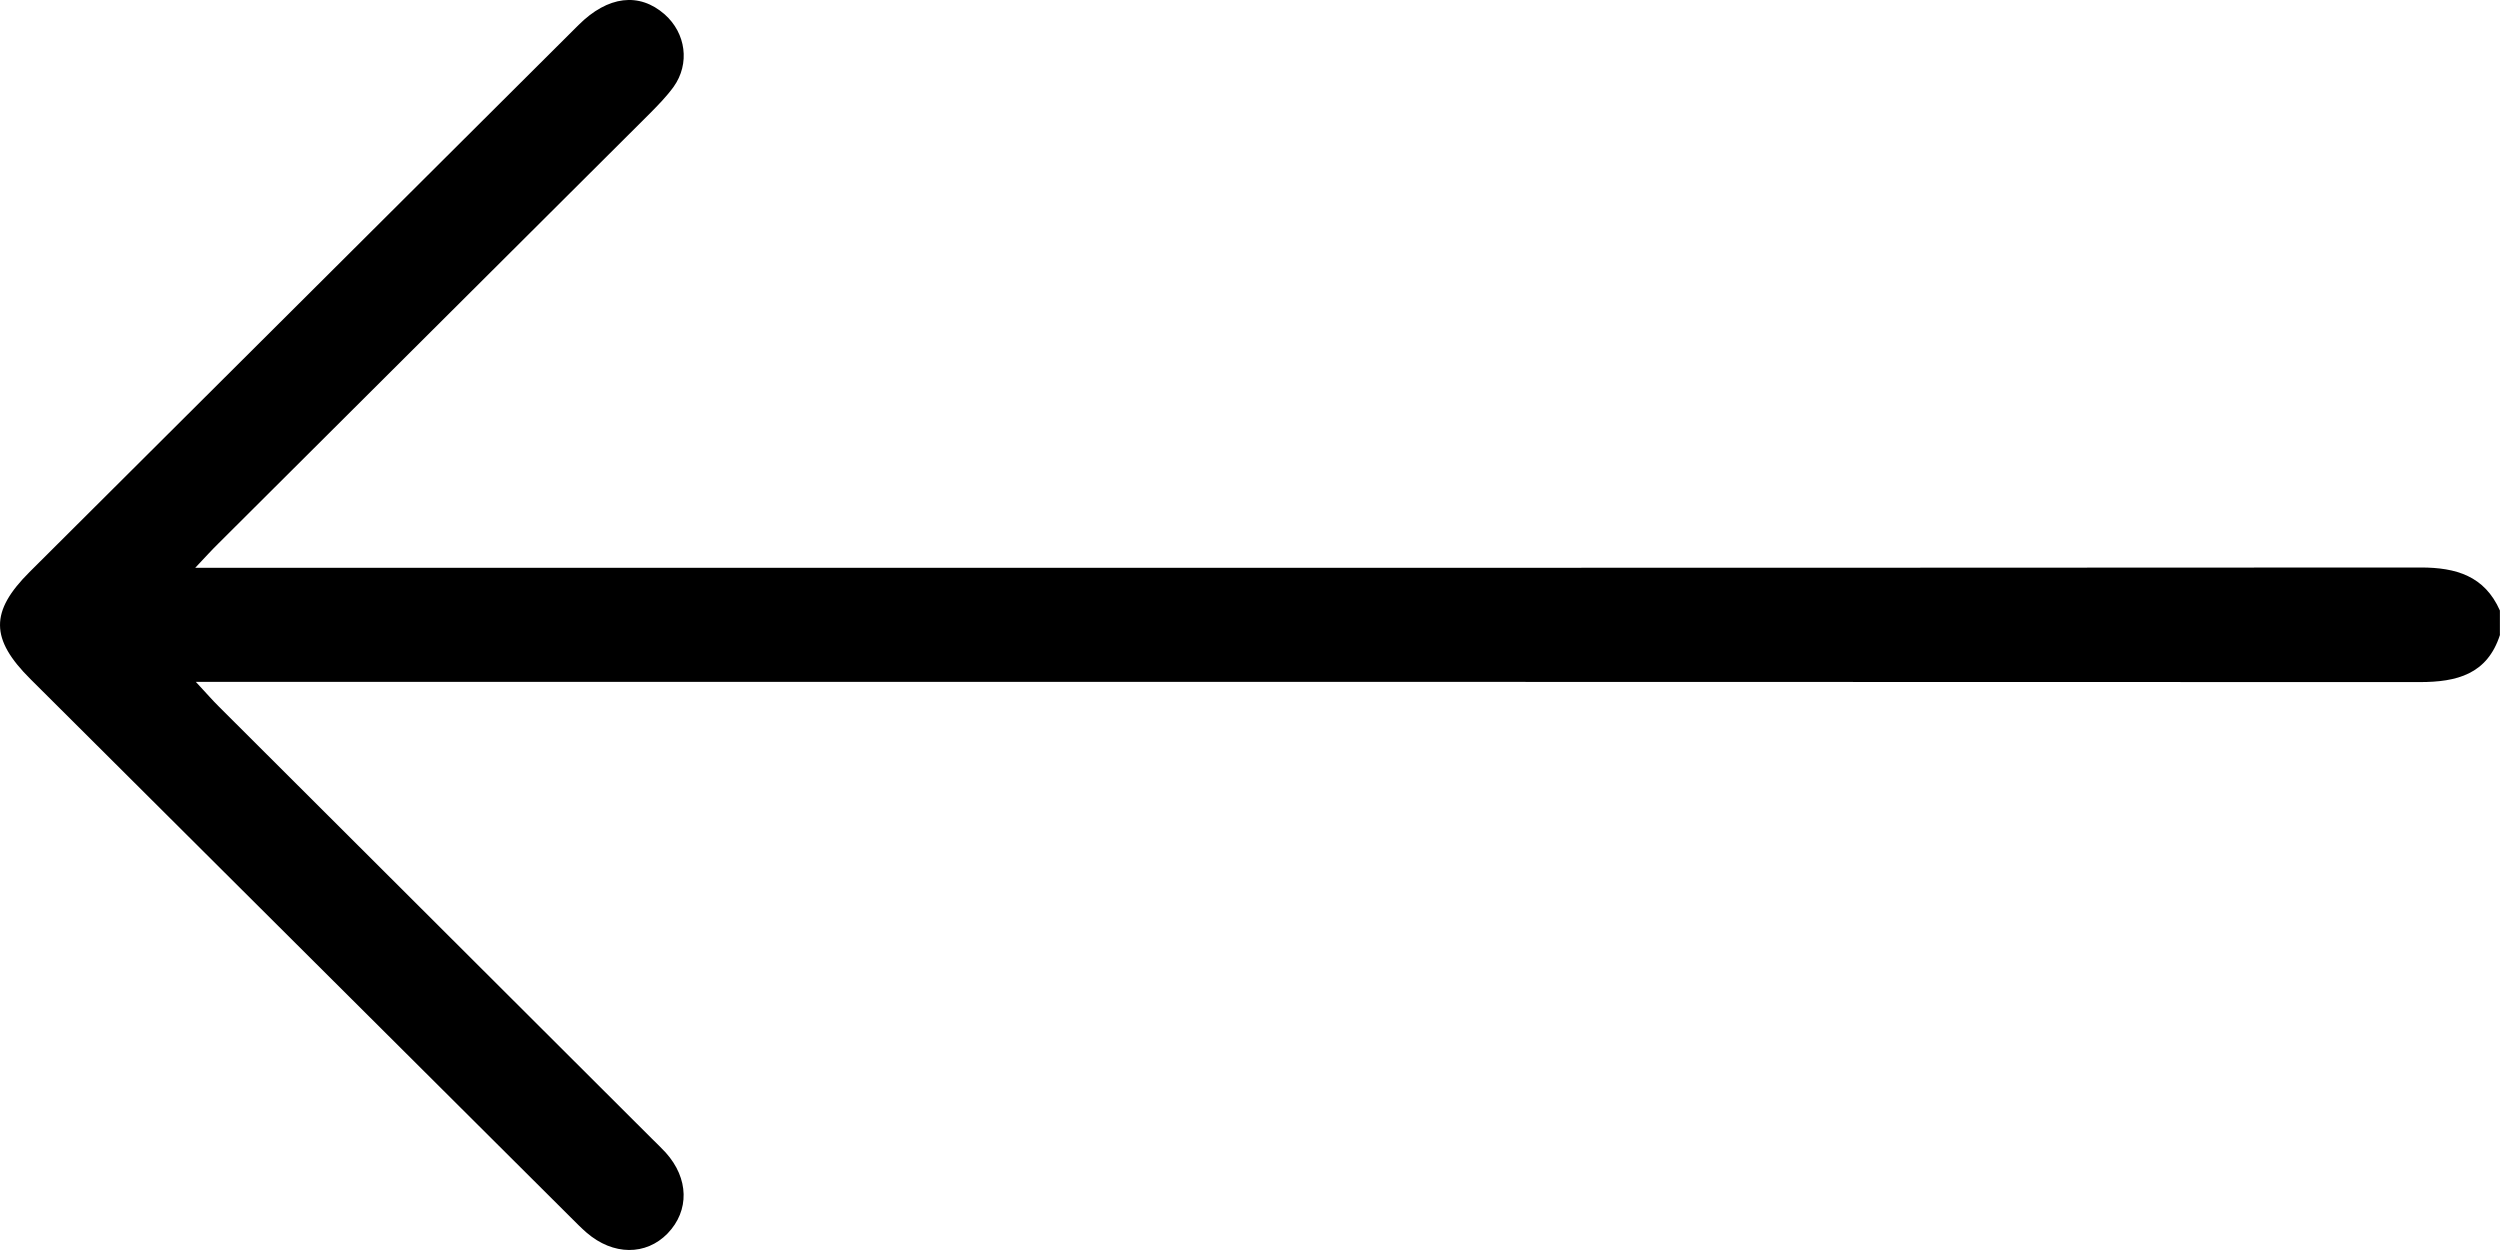<svg width="24" height="12" viewBox="0 0 24 12" fill="none" xmlns="http://www.w3.org/2000/svg">
<path d="M24 6.094C23.878 6.474 23.585 6.548 23.229 6.548C16.229 6.545 9.23 6.546 2.23 6.546L1.88 6.546C1.981 6.654 2.039 6.722 2.103 6.785C3.488 8.167 4.873 9.55 6.259 10.932C6.303 10.976 6.349 11.019 6.391 11.065C6.614 11.313 6.62 11.622 6.409 11.841C6.201 12.055 5.886 12.053 5.632 11.834C5.579 11.788 5.53 11.738 5.48 11.688C3.751 9.966 2.021 8.243 0.293 6.52C-0.095 6.134 -0.097 5.871 0.284 5.491C2.04 3.74 3.797 1.99 5.554 0.24C5.836 -0.041 6.137 -0.076 6.381 0.138C6.585 0.319 6.625 0.611 6.467 0.833C6.399 0.927 6.316 1.011 6.234 1.094C4.853 2.47 3.472 3.846 2.092 5.222C2.032 5.281 1.976 5.343 1.874 5.451C2.025 5.451 2.121 5.451 2.218 5.451C9.225 5.451 16.232 5.452 23.24 5.448C23.578 5.448 23.852 5.529 23.999 5.861L23.999 6.094L24 6.094Z" fill="black"/>
</svg>
